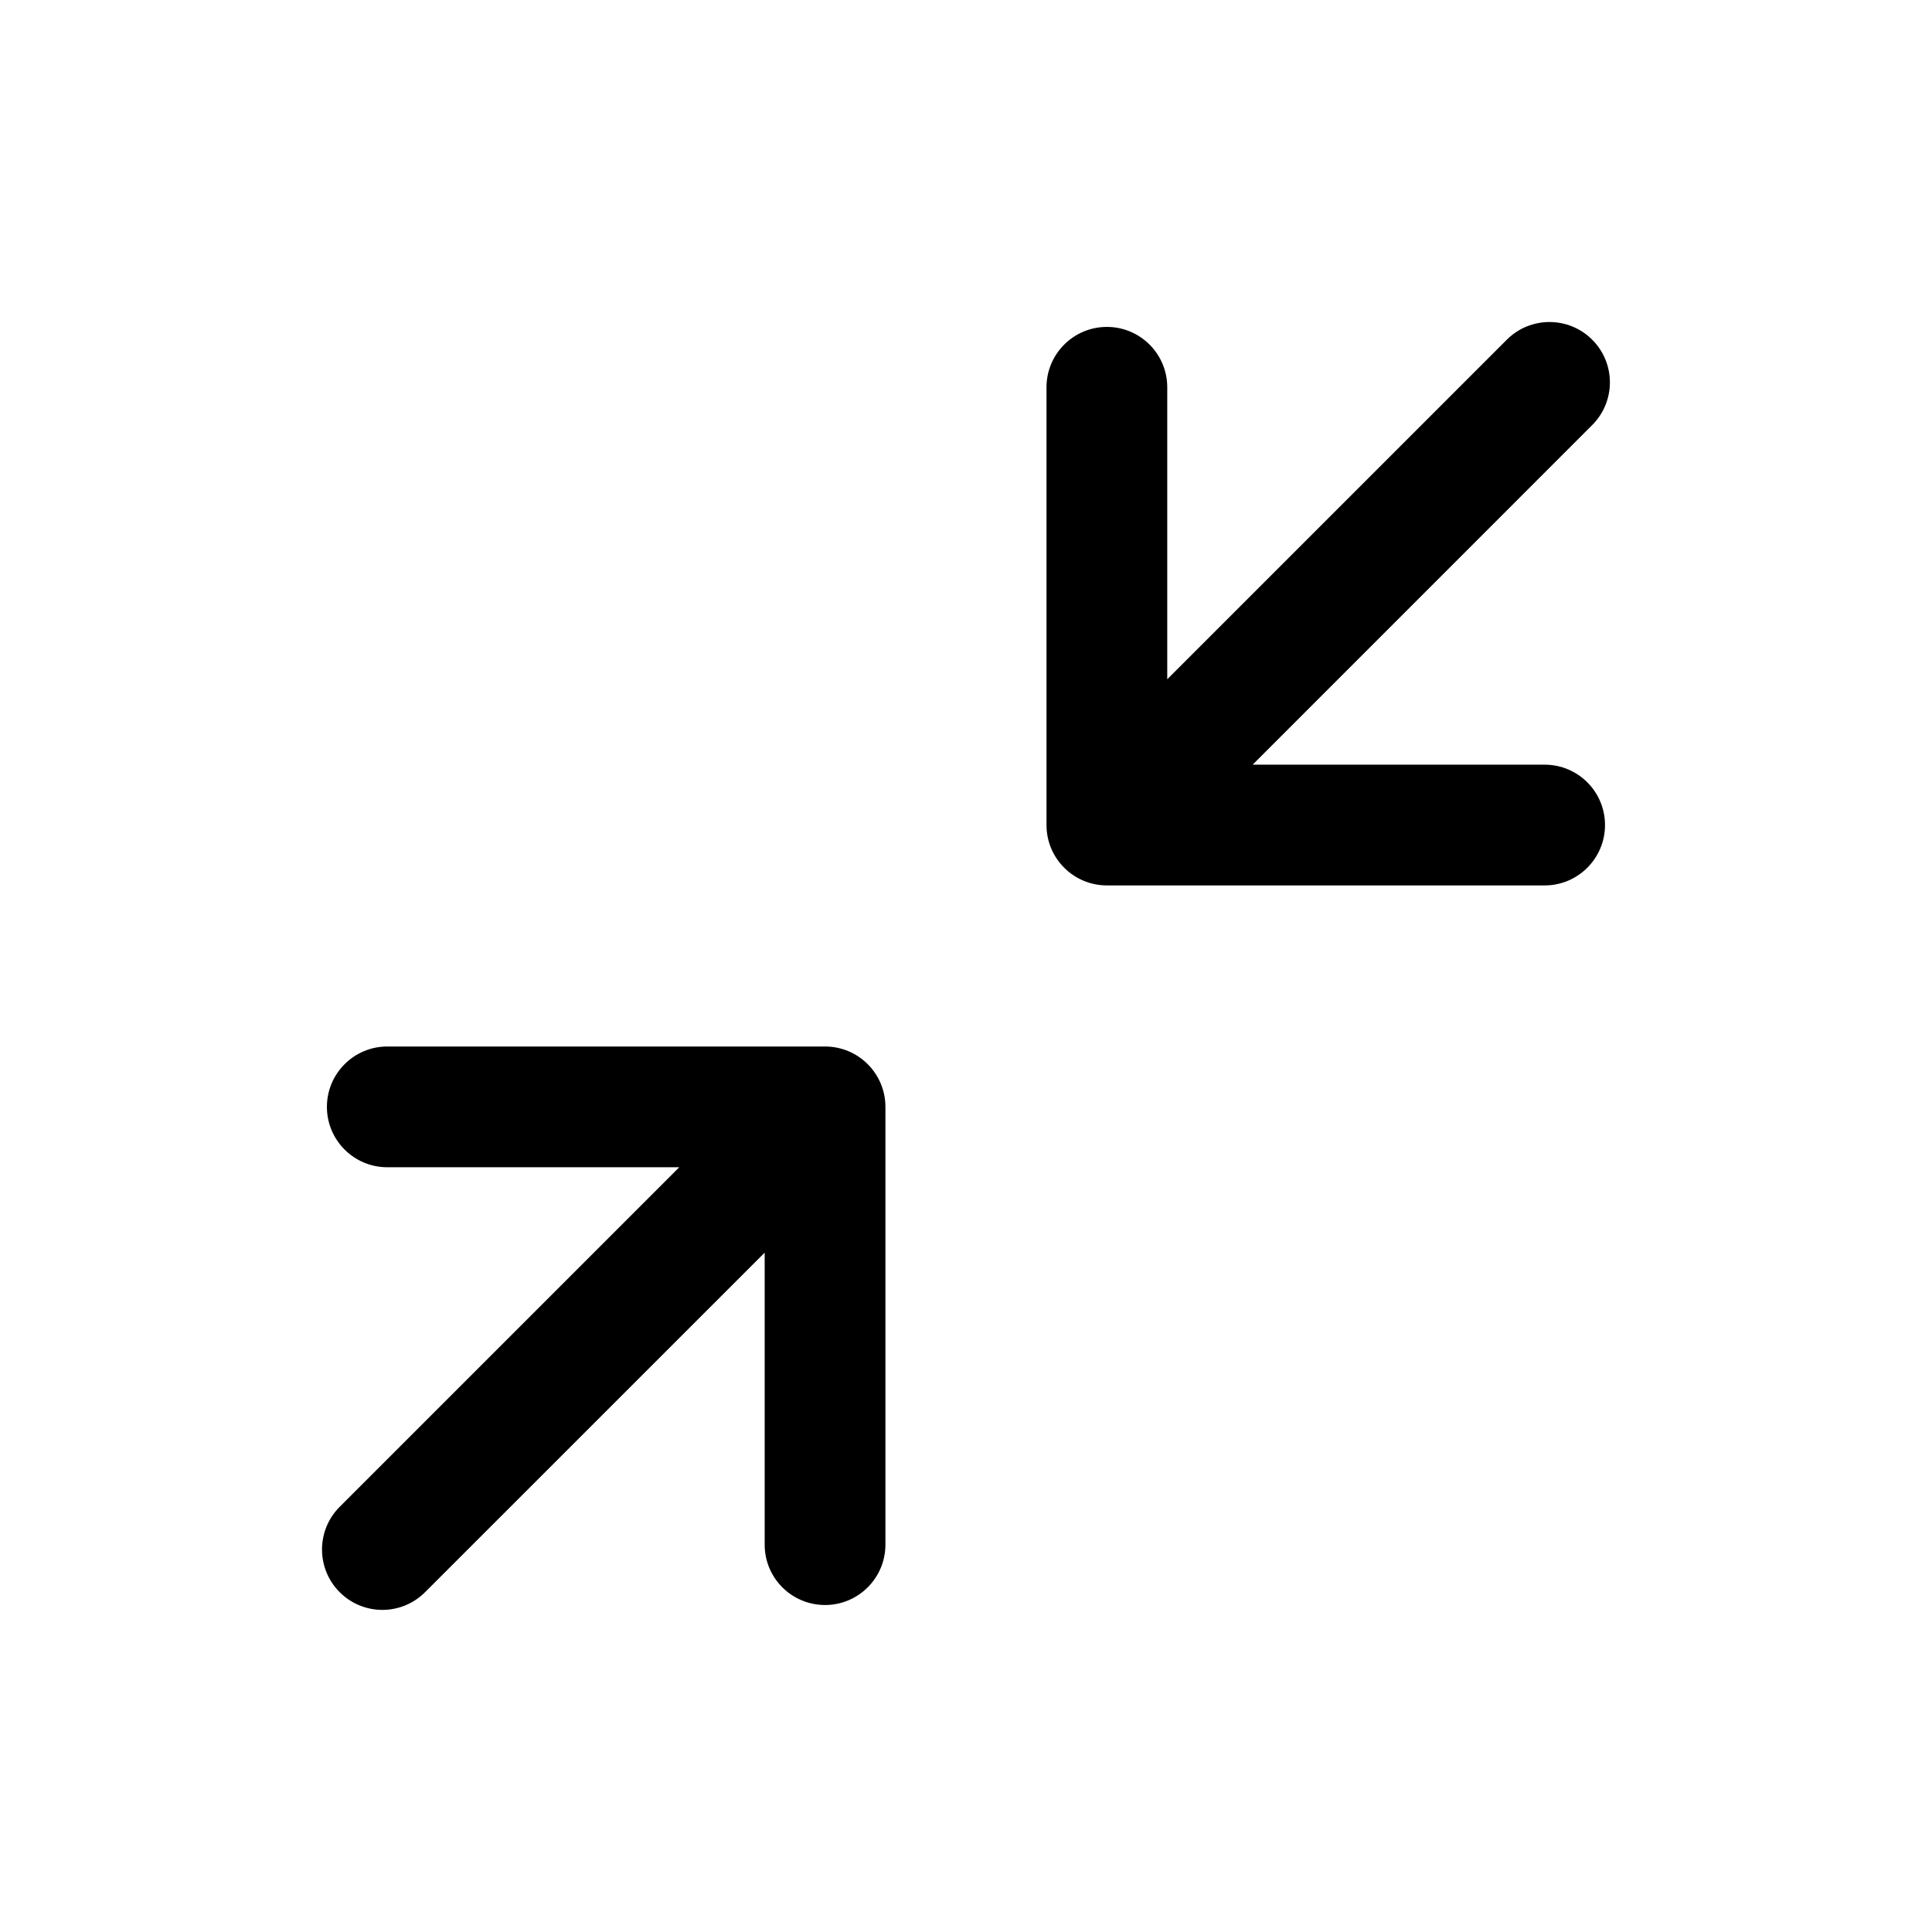 <svg
  width="16"
  height="16"
  viewBox="0 0 24 24"
  fill="none"
  xmlns="http://www.w3.org/2000/svg"
>
  <path
    fill-rule="evenodd"
    clip-rule="evenodd"
    d="M4.22 19.779C4.513 20.072 4.987 20.072 5.28 19.779L9.499 15.561V19.188C9.499 19.602 9.834 19.938 10.249 19.938C10.663 19.938 10.999 19.602 10.999 19.188V13.75C10.999 13.336 10.663 13 10.249 13H4.811C4.397 13 4.061 13.336 4.061 13.75C4.061 14.164 4.397 14.5 4.811 14.5H8.438L4.22 18.718C3.927 19.011 3.927 19.486 4.22 19.779Z"
    fill="currentColor"
  />
  <path
    fill-rule="evenodd"
    clip-rule="evenodd"
    d="M19.779 4.22C19.486 3.927 19.011 3.927 18.718 4.22L14.5 8.438V4.811C14.5 4.397 14.164 4.061 13.75 4.061C13.336 4.061 13 4.397 13 4.811V10.249C13 10.663 13.336 10.999 13.75 10.999H19.188C19.602 10.999 19.938 10.663 19.938 10.249C19.938 9.834 19.602 9.499 19.188 9.499H15.561L19.779 5.28C20.072 4.987 20.072 4.513 19.779 4.22Z"
    fill="currentColor"
  />
</svg>
